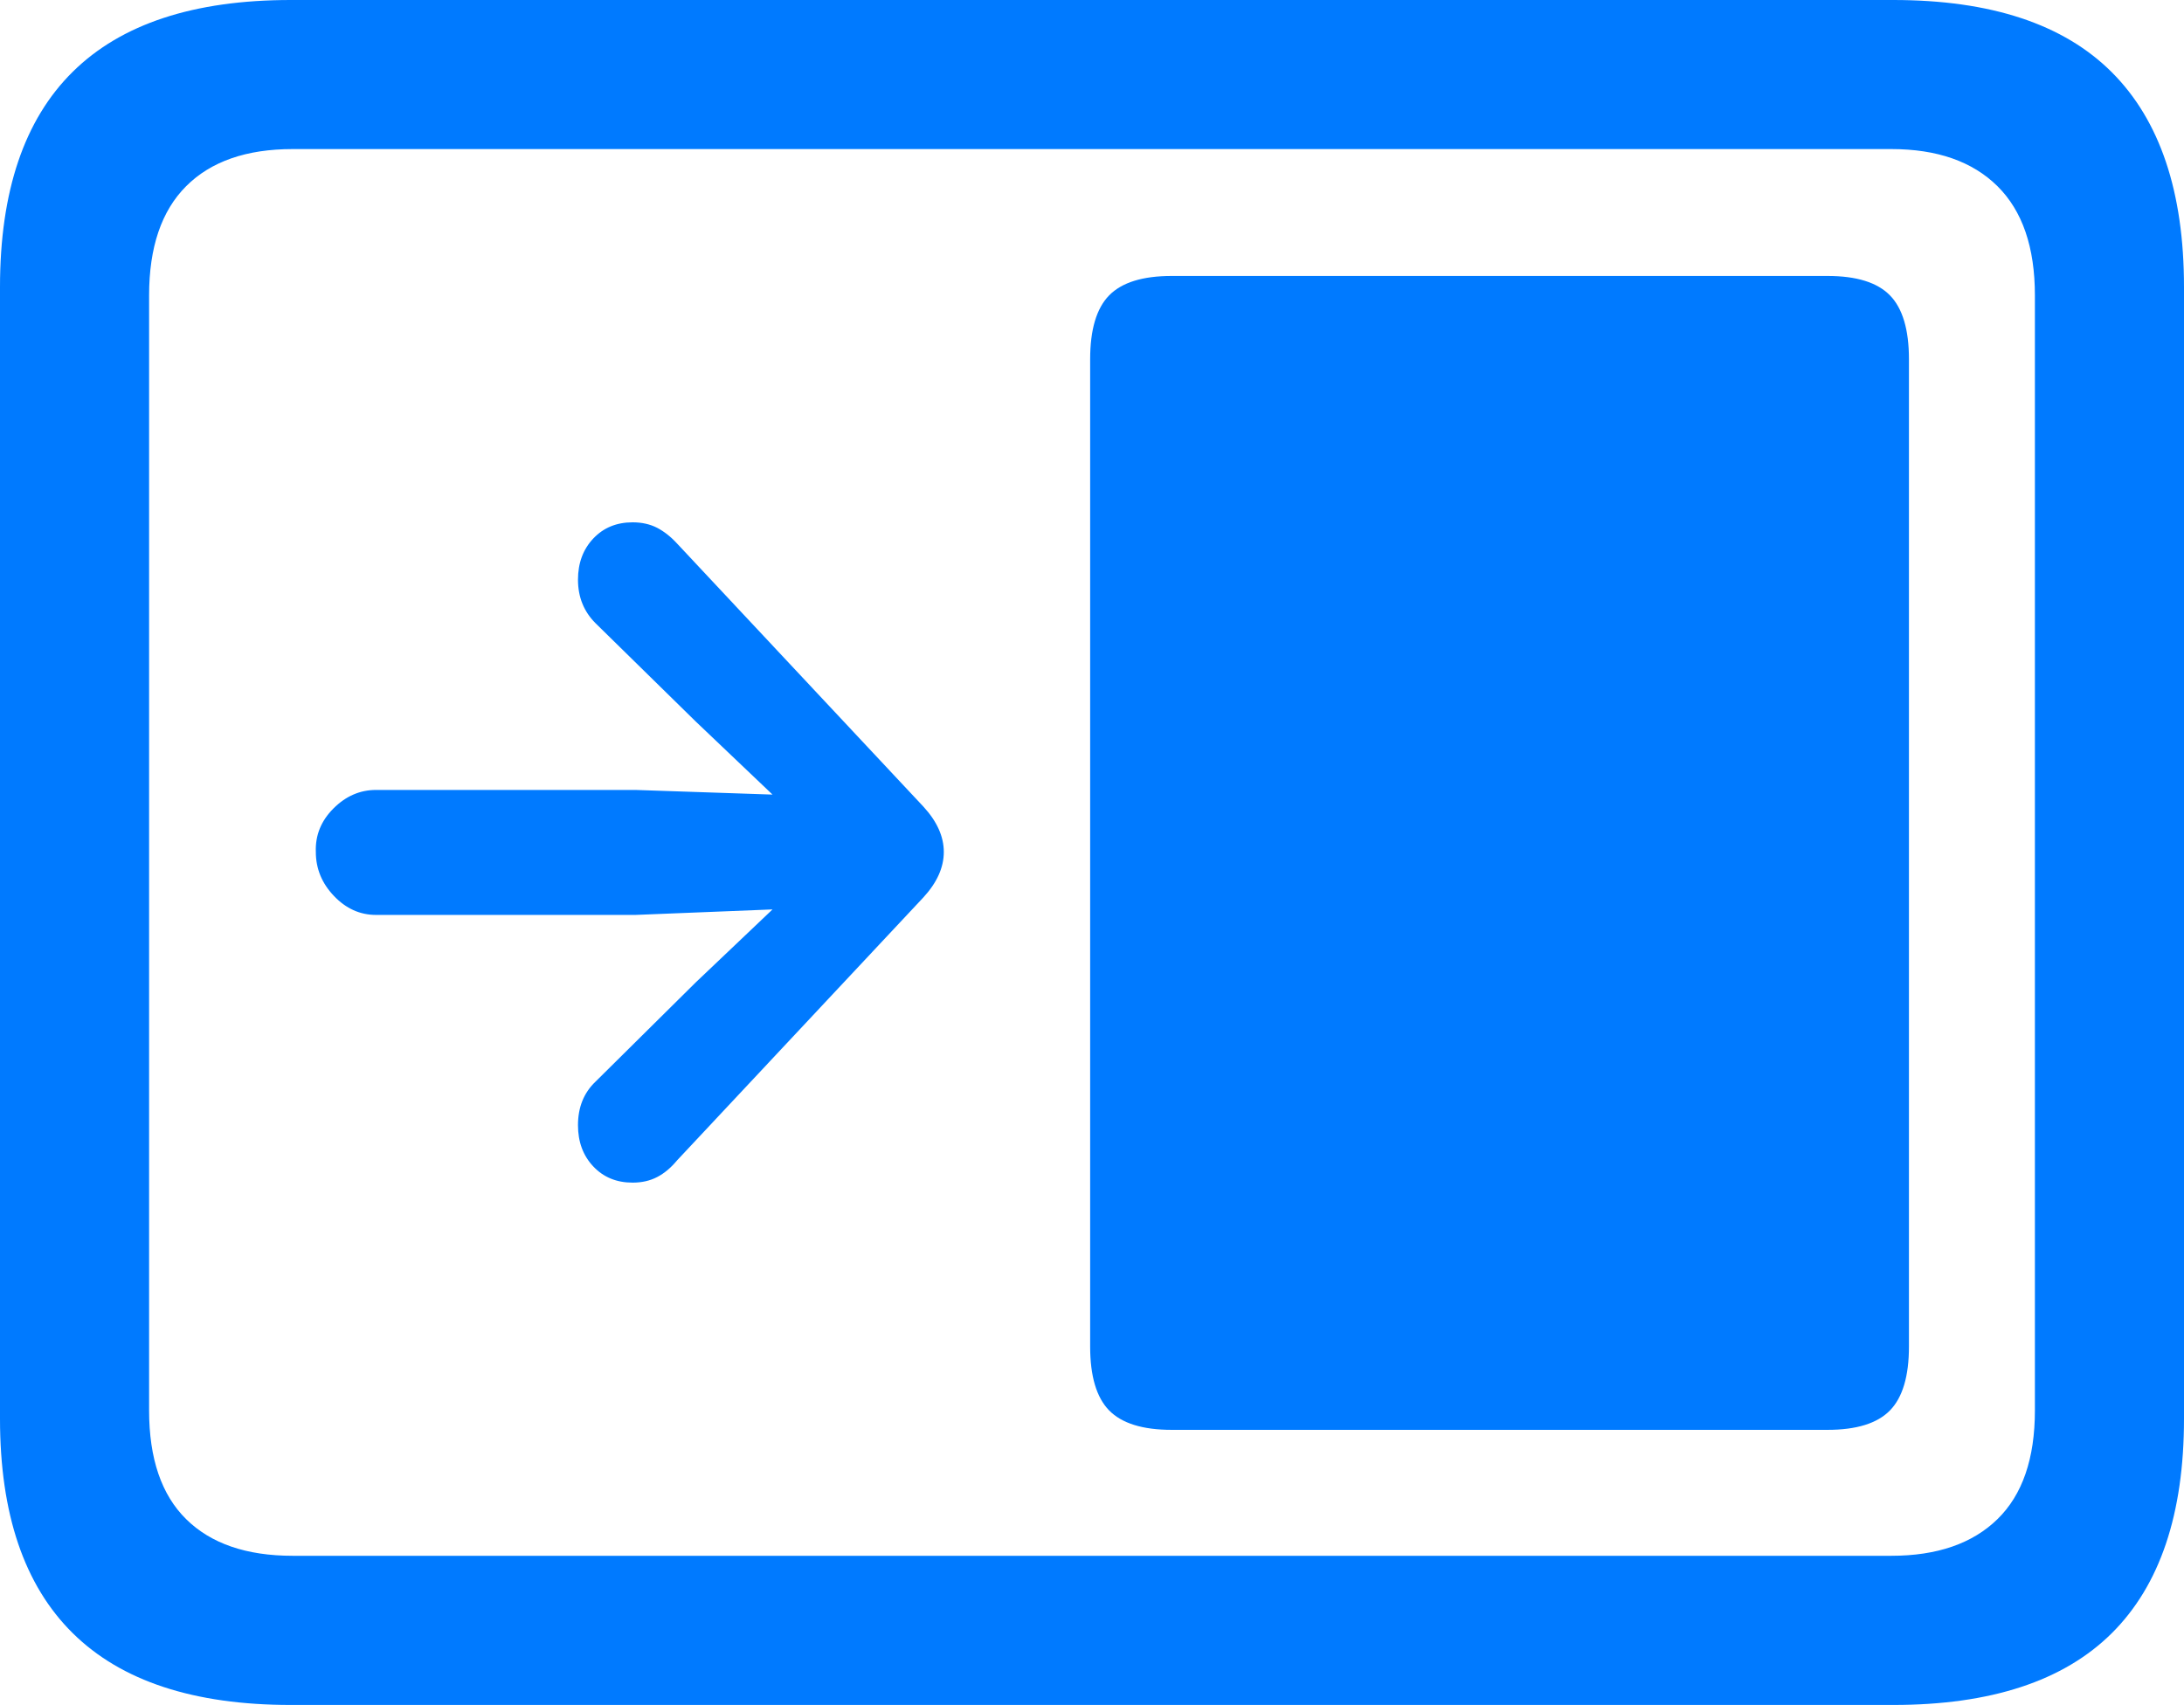 <?xml version="1.0" encoding="UTF-8"?>
<!--Generator: Apple Native CoreSVG 175.5-->
<!DOCTYPE svg
PUBLIC "-//W3C//DTD SVG 1.1//EN"
       "http://www.w3.org/Graphics/SVG/1.1/DTD/svg11.dtd">
<svg version="1.1" xmlns="http://www.w3.org/2000/svg" xmlns:xlink="http://www.w3.org/1999/xlink" width="23.027" height="17.979">
 <g>
  <rect height="17.979" opacity="0" width="23.027" x="0" y="0"/>
  <path d="M3.066 17.979L19.961 17.979Q21.504 17.979 22.266 17.222Q23.027 16.465 23.027 14.961L23.027 3.027Q23.027 1.523 22.266 0.762Q21.504 0 19.961 0L3.066 0Q1.533 0 0.767 0.757Q0 1.514 0 3.027L0 14.961Q0 16.465 0.767 17.222Q1.533 17.979 3.066 17.979ZM3.086 16.406Q2.354 16.406 1.963 16.02Q1.572 15.635 1.572 14.873L1.572 3.115Q1.572 2.354 1.963 1.963Q2.354 1.572 3.086 1.572L19.941 1.572Q20.664 1.572 21.06 1.963Q21.455 2.354 21.455 3.115L21.455 14.873Q21.455 15.635 21.06 16.02Q20.664 16.406 19.941 16.406Z" fill="#007aff"/>
  <path d="M12.354 15.078L19.268 15.078Q19.727 15.078 19.927 14.873Q20.127 14.668 20.127 14.199L20.127 3.789Q20.127 3.32 19.927 3.115Q19.727 2.91 19.268 2.91L12.354 2.91Q11.895 2.91 11.694 3.115Q11.494 3.32 11.494 3.789L11.494 14.199Q11.494 14.668 11.694 14.873Q11.895 15.078 12.354 15.078ZM3.33 8.984Q3.33 9.248 3.521 9.448Q3.711 9.648 3.965 9.648L6.699 9.648L8.145 9.59L7.334 10.361L6.279 11.406Q6.094 11.582 6.094 11.865Q6.094 12.129 6.255 12.3Q6.416 12.471 6.67 12.471Q6.816 12.471 6.929 12.412Q7.041 12.354 7.139 12.236L9.736 9.463Q9.951 9.229 9.951 8.984Q9.951 8.74 9.736 8.506L7.139 5.732Q7.041 5.625 6.929 5.566Q6.816 5.508 6.67 5.508Q6.416 5.508 6.255 5.679Q6.094 5.85 6.094 6.113Q6.094 6.387 6.279 6.572L7.334 7.607L8.145 8.379L6.699 8.33L3.965 8.33Q3.711 8.33 3.516 8.525Q3.32 8.721 3.33 8.984Z" fill="#007aff"/>
 </g>
</svg>
